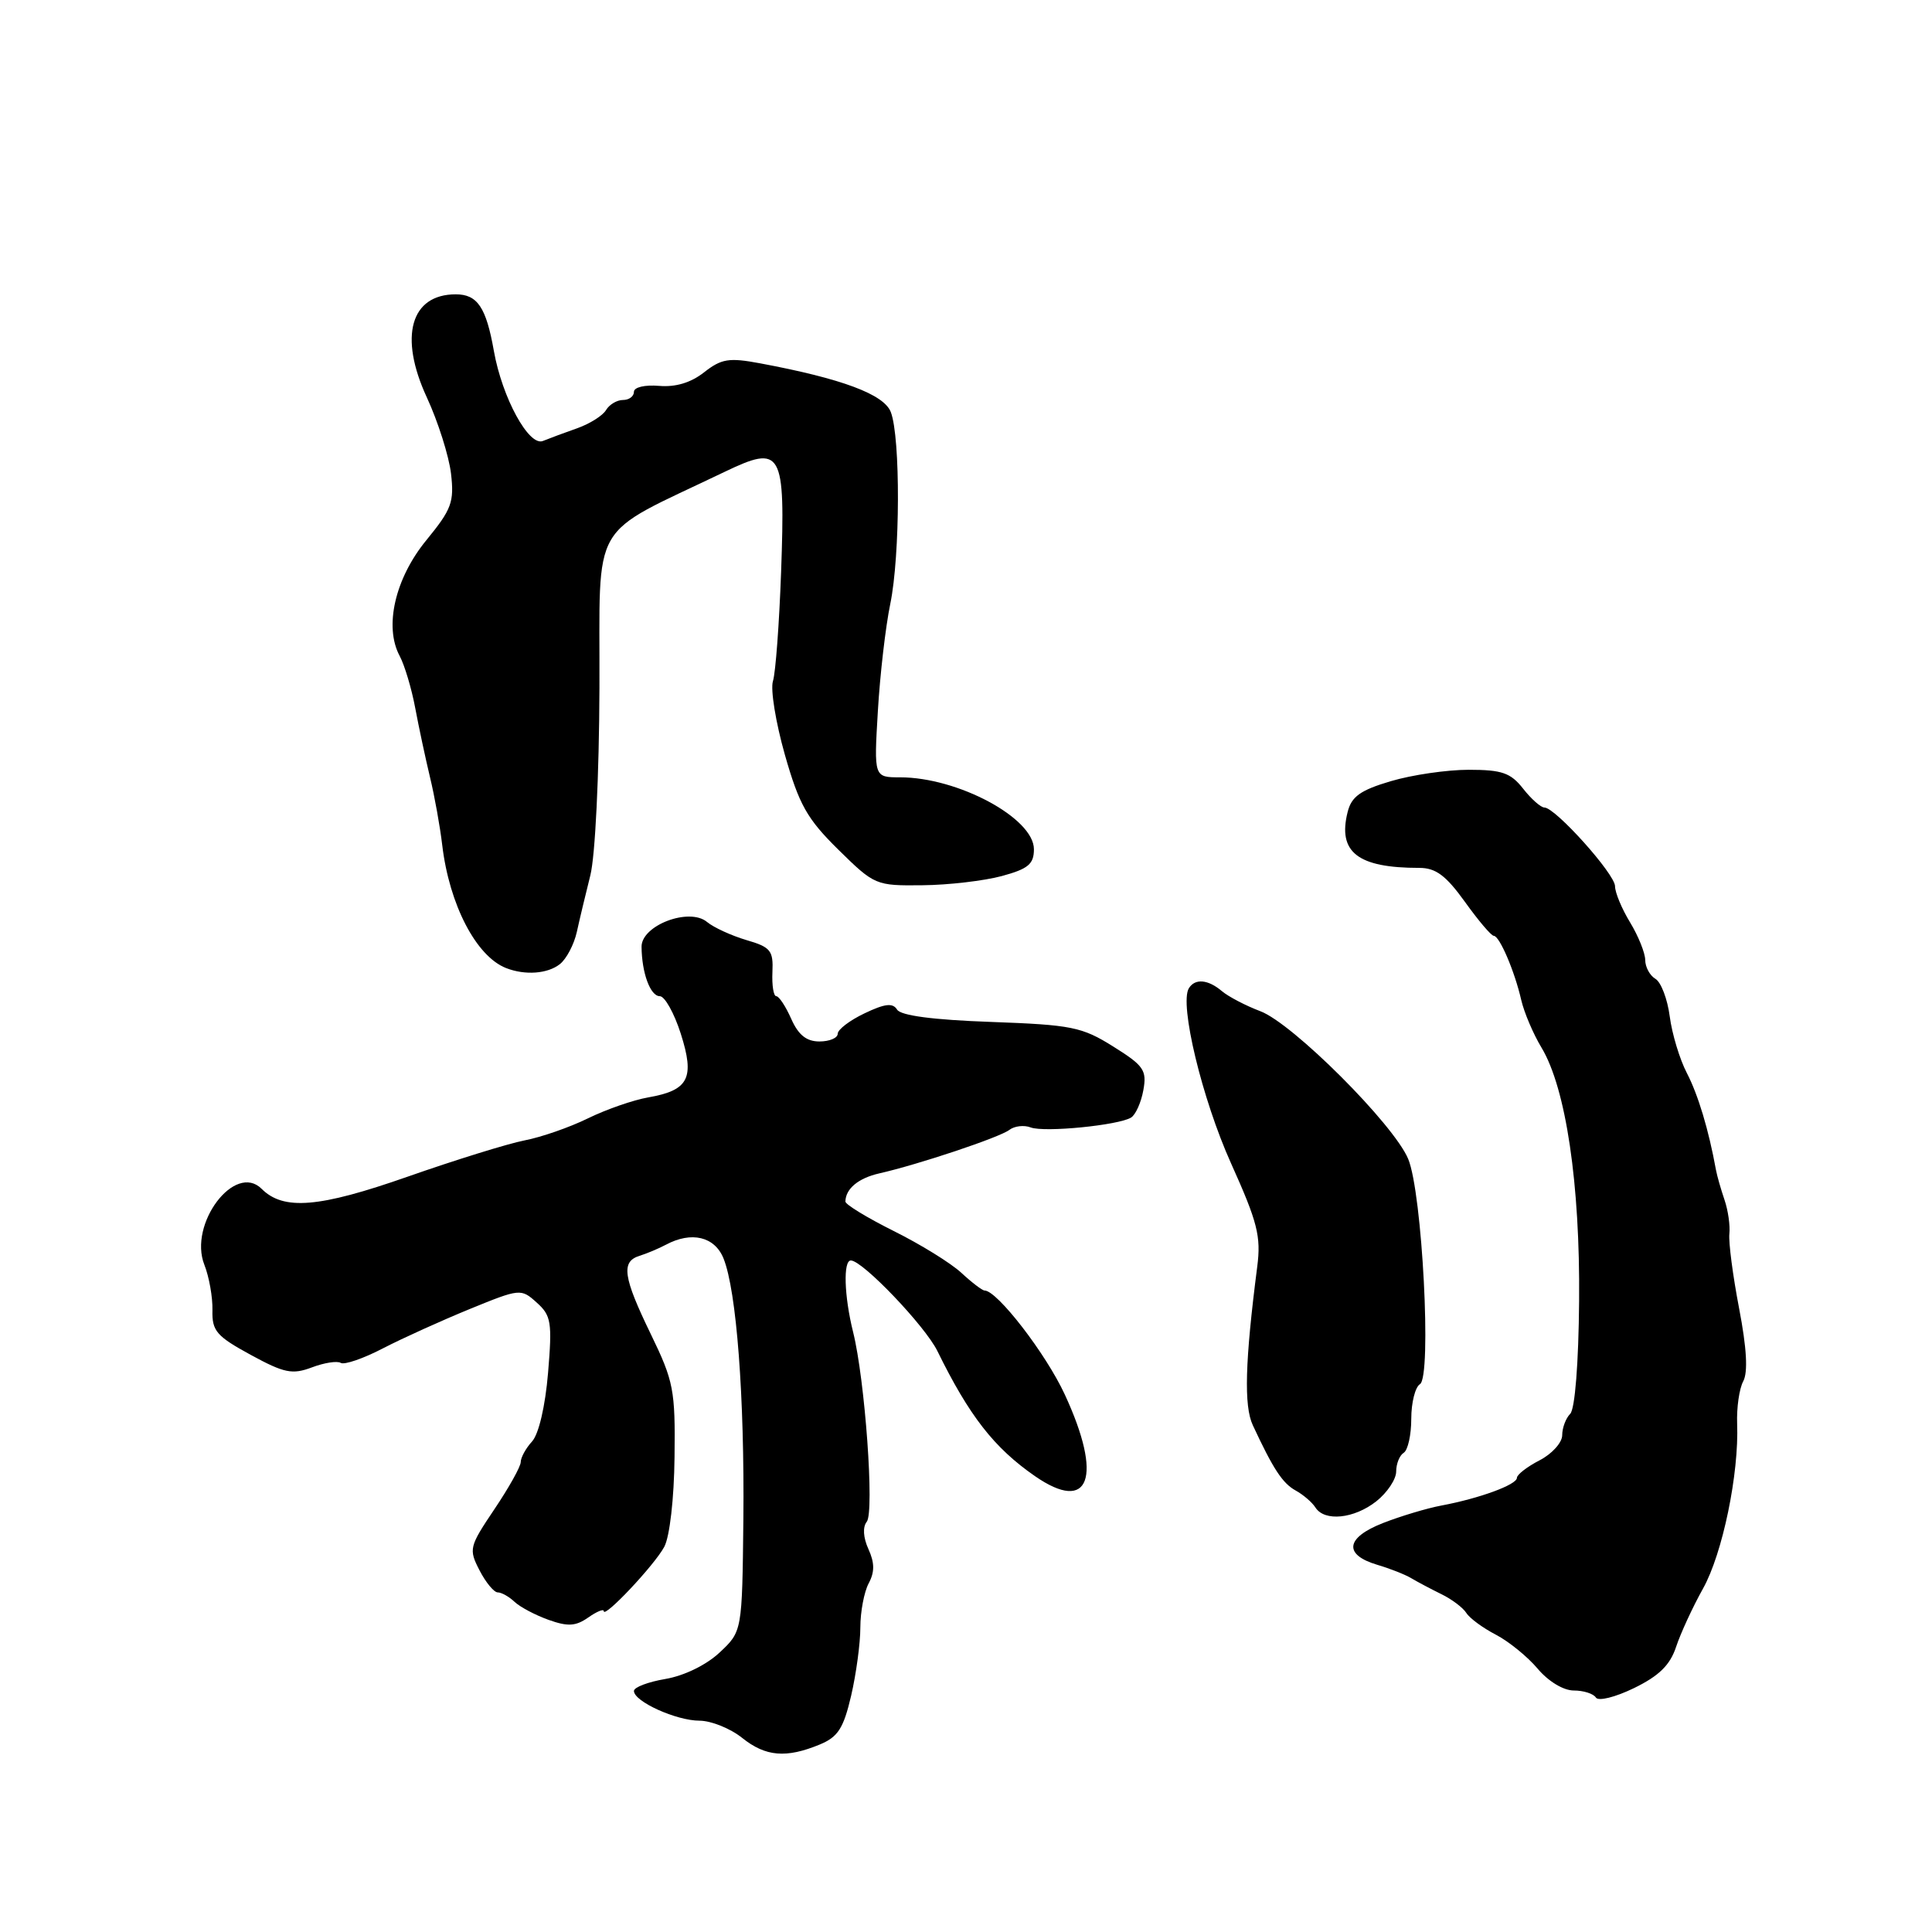 <?xml version="1.0" encoding="UTF-8" standalone="no"?>
<!DOCTYPE svg PUBLIC "-//W3C//DTD SVG 1.1//EN" "http://www.w3.org/Graphics/SVG/1.1/DTD/svg11.dtd" >
<svg xmlns="http://www.w3.org/2000/svg" xmlns:xlink="http://www.w3.org/1999/xlink" version="1.1" viewBox="0 0 256 256">
 <g >
 <path fill="currentColor"
d=" M 108.64 231.15 C 111.04 230.15 111.77 229.01 112.78 224.69 C 113.45 221.80 114.00 217.74 114.00 215.65 C 114.00 213.57 114.50 210.94 115.10 209.81 C 115.91 208.30 115.90 207.08 115.07 205.26 C 114.38 203.74 114.29 202.33 114.85 201.64 C 115.88 200.35 114.62 182.82 113.04 176.50 C 111.85 171.72 111.71 166.99 112.75 167.02 C 114.32 167.05 122.58 175.70 124.21 179.02 C 128.43 187.62 131.73 191.85 137.13 195.59 C 144.39 200.62 146.17 195.74 141.09 184.78 C 138.59 179.37 132.13 171.00 130.46 171.00 C 130.16 171.00 128.78 169.95 127.39 168.66 C 126.00 167.37 121.97 164.88 118.43 163.12 C 114.89 161.35 112.01 159.60 112.02 159.21 C 112.05 157.51 113.74 156.11 116.51 155.48 C 121.68 154.31 132.45 150.71 133.74 149.72 C 134.42 149.20 135.69 149.05 136.57 149.39 C 138.37 150.08 148.21 149.11 149.88 148.08 C 150.48 147.70 151.21 146.07 151.50 144.45 C 151.98 141.81 151.56 141.20 147.51 138.67 C 143.36 136.07 142.02 135.80 131.30 135.41 C 123.65 135.14 119.35 134.57 118.87 133.78 C 118.30 132.86 117.26 132.98 114.56 134.27 C 112.60 135.20 111.00 136.42 111.00 136.98 C 111.00 137.54 109.91 138.00 108.58 138.00 C 106.86 138.00 105.79 137.14 104.84 135.00 C 104.11 133.35 103.22 132.00 102.86 132.00 C 102.50 132.00 102.27 130.56 102.35 128.81 C 102.48 125.95 102.12 125.50 98.89 124.56 C 96.91 123.97 94.57 122.90 93.69 122.17 C 91.34 120.20 84.99 122.61 85.01 125.45 C 85.04 128.92 86.17 132.00 87.43 132.00 C 88.08 132.00 89.33 134.23 90.20 136.95 C 92.09 142.86 91.27 144.47 85.90 145.41 C 83.93 145.75 80.33 147.00 77.90 148.19 C 75.48 149.38 71.70 150.69 69.50 151.11 C 67.30 151.54 60.33 153.70 54.00 155.92 C 42.28 160.03 37.57 160.42 34.67 157.53 C 31.13 153.99 24.94 162.19 27.08 167.59 C 27.71 169.19 28.19 171.90 28.15 173.61 C 28.08 176.35 28.68 177.05 33.21 179.52 C 37.67 181.95 38.73 182.16 41.32 181.19 C 42.95 180.57 44.68 180.30 45.15 180.59 C 45.62 180.88 48.14 180.02 50.75 178.66 C 53.36 177.31 58.54 174.97 62.25 173.45 C 68.91 170.73 69.04 170.72 71.12 172.60 C 73.04 174.32 73.18 175.20 72.62 181.92 C 72.25 186.33 71.39 190.02 70.50 191.00 C 69.67 191.91 69.00 193.14 69.00 193.73 C 69.00 194.32 67.43 197.13 65.51 199.98 C 62.17 204.95 62.09 205.27 63.54 208.08 C 64.37 209.69 65.46 211.00 65.95 211.00 C 66.45 211.00 67.45 211.56 68.18 212.25 C 68.91 212.94 70.93 214.01 72.69 214.64 C 75.24 215.55 76.28 215.49 77.94 214.33 C 79.07 213.54 80.00 213.15 80.00 213.48 C 80.00 214.52 86.73 207.38 88.02 204.96 C 88.74 203.62 89.32 198.57 89.38 193.06 C 89.49 184.19 89.26 183.02 86.25 176.81 C 82.56 169.21 82.26 167.17 84.75 166.40 C 85.71 166.10 87.28 165.44 88.24 164.93 C 91.63 163.12 94.70 163.85 95.87 166.75 C 97.60 171.04 98.66 185.10 98.50 201.34 C 98.34 216.17 98.34 216.17 95.35 218.97 C 93.59 220.62 90.65 222.05 88.18 222.47 C 85.88 222.86 84.00 223.57 84.00 224.06 C 84.00 225.46 89.61 228.00 92.70 228.00 C 94.24 228.01 96.78 229.03 98.34 230.28 C 101.45 232.77 104.17 233.00 108.64 231.15 Z  M 222.09 218.22 C 222.69 216.41 224.29 212.94 225.66 210.49 C 228.25 205.86 230.44 195.26 230.18 188.65 C 230.10 186.54 230.46 184.00 230.99 183.02 C 231.63 181.82 231.45 178.62 230.44 173.36 C 229.61 169.04 229.03 164.60 229.15 163.50 C 229.27 162.40 228.98 160.38 228.51 159.00 C 228.04 157.62 227.52 155.82 227.37 155.00 C 226.41 149.71 225.01 145.06 223.52 142.19 C 222.57 140.37 221.55 136.99 221.25 134.69 C 220.95 132.39 220.10 130.14 219.35 129.70 C 218.61 129.26 218.00 128.14 218.00 127.20 C 217.99 126.27 217.09 124.03 216.00 122.23 C 214.90 120.43 214.00 118.27 214.00 117.43 C 214.00 115.82 206.10 107.01 204.64 107.00 C 204.17 107.00 202.90 105.88 201.82 104.50 C 200.17 102.40 199.01 102.00 194.61 102.00 C 191.72 102.00 187.08 102.68 184.29 103.51 C 180.26 104.70 179.08 105.55 178.57 107.59 C 177.23 112.92 179.89 115.00 188.06 115.00 C 190.25 115.00 191.59 116.00 194.11 119.50 C 195.88 121.97 197.60 124.00 197.93 124.00 C 198.69 124.00 200.70 128.69 201.57 132.50 C 201.95 134.15 203.16 137.00 204.26 138.82 C 207.50 144.21 209.38 156.91 209.24 172.39 C 209.17 180.66 208.69 186.71 208.06 187.34 C 207.48 187.92 207.00 189.20 207.00 190.17 C 207.00 191.15 205.65 192.65 204.00 193.50 C 202.35 194.35 201.00 195.40 201.00 195.82 C 201.00 196.73 196.02 198.55 191.00 199.49 C 189.07 199.85 185.58 200.90 183.23 201.82 C 178.29 203.76 178.00 206.01 182.51 207.35 C 184.15 207.83 186.18 208.63 187.00 209.12 C 187.82 209.61 189.62 210.56 191.00 211.24 C 192.38 211.91 193.86 213.03 194.30 213.73 C 194.74 214.43 196.50 215.72 198.20 216.60 C 199.91 217.49 202.40 219.51 203.74 221.10 C 205.16 222.79 207.16 224.00 208.53 224.00 C 209.82 224.00 211.14 224.42 211.46 224.93 C 211.78 225.45 214.01 224.90 216.52 223.68 C 219.82 222.07 221.29 220.64 222.09 218.22 Z  M 182.37 198.93 C 183.81 197.79 185.00 196.01 185.00 194.99 C 185.00 193.96 185.45 192.84 186.00 192.50 C 186.55 192.16 187.00 190.14 187.00 188.00 C 187.00 185.86 187.52 183.80 188.15 183.41 C 189.73 182.43 188.46 158.03 186.59 153.56 C 184.67 148.97 171.29 135.60 167.00 133.99 C 165.07 133.26 162.79 132.07 161.92 131.34 C 160.07 129.77 158.35 129.62 157.53 130.95 C 156.25 133.03 159.28 145.63 163.12 154.15 C 166.63 161.95 167.11 163.82 166.59 167.84 C 164.97 180.42 164.81 186.29 166.00 188.84 C 168.70 194.65 169.94 196.54 171.68 197.50 C 172.68 198.05 173.86 199.06 174.30 199.75 C 175.51 201.65 179.42 201.25 182.37 198.93 Z  M 74.19 127.75 C 75.06 127.06 76.06 125.15 76.43 123.50 C 76.79 121.85 77.60 118.47 78.22 116.00 C 78.87 113.43 79.39 102.76 79.43 91.12 C 79.51 68.40 77.85 71.25 95.98 62.54 C 103.63 58.87 104.07 59.65 103.50 75.79 C 103.25 82.65 102.77 89.16 102.42 90.25 C 102.07 91.35 102.79 95.74 104.00 100.01 C 105.89 106.64 106.94 108.50 111.08 112.58 C 115.88 117.30 116.04 117.37 122.22 117.30 C 125.68 117.27 130.41 116.71 132.75 116.08 C 136.24 115.13 137.00 114.50 137.00 112.53 C 137.00 108.41 126.94 103.00 119.27 103.00 C 115.80 103.00 115.80 103.00 116.32 94.25 C 116.60 89.44 117.34 83.03 117.97 80.00 C 119.28 73.64 119.33 57.99 118.04 54.61 C 117.14 52.25 111.57 50.17 100.71 48.14 C 96.59 47.37 95.60 47.53 93.30 49.33 C 91.55 50.71 89.52 51.32 87.33 51.13 C 85.44 50.97 84.00 51.31 84.00 51.92 C 84.00 52.52 83.35 53.00 82.55 53.00 C 81.75 53.00 80.74 53.60 80.30 54.34 C 79.86 55.08 78.15 56.15 76.50 56.74 C 74.85 57.32 72.80 58.08 71.94 58.43 C 70.08 59.19 66.54 52.70 65.44 46.50 C 64.42 40.72 63.26 39.00 60.39 39.00 C 54.41 39.00 52.83 44.60 56.55 52.64 C 58.04 55.86 59.48 60.41 59.76 62.74 C 60.20 66.52 59.85 67.48 56.50 71.57 C 52.35 76.63 50.87 83.03 52.96 86.92 C 53.61 88.14 54.54 91.24 55.02 93.82 C 55.50 96.39 56.39 100.53 56.98 103.00 C 57.58 105.47 58.31 109.53 58.60 112.00 C 59.54 119.87 63.09 126.71 67.05 128.27 C 69.57 129.26 72.56 129.04 74.19 127.75 Z "/>
</g>
</svg>